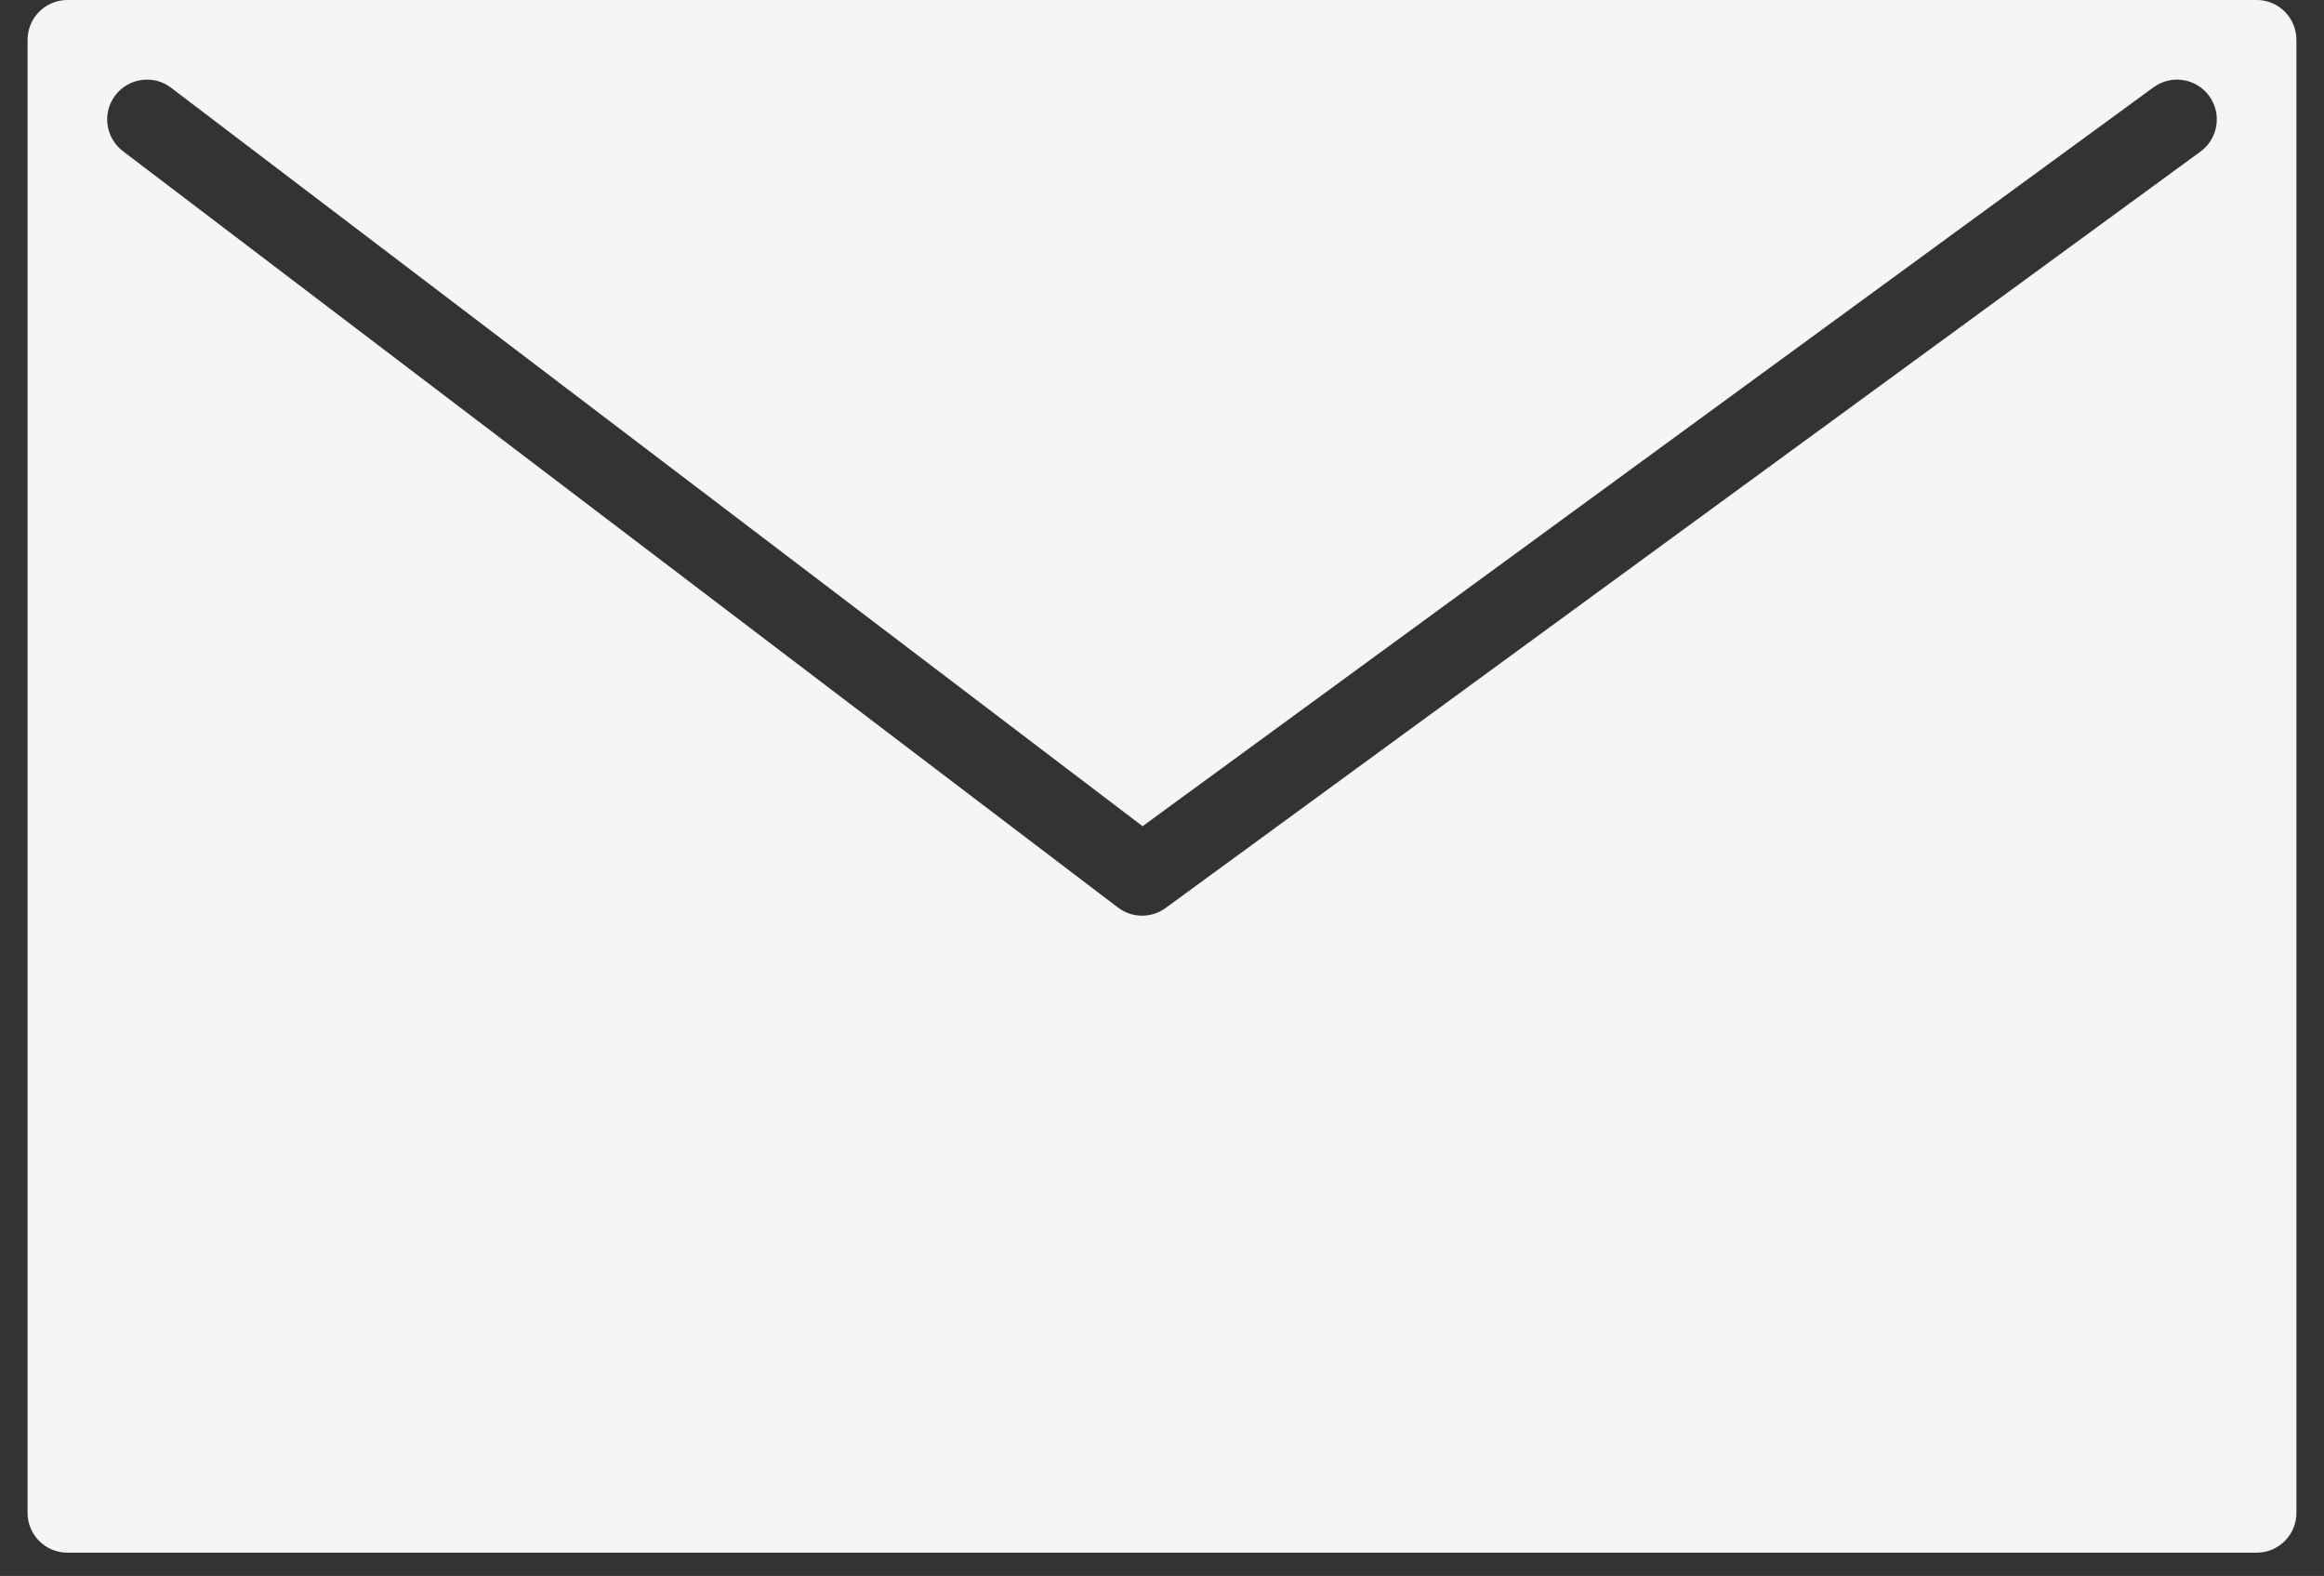 <svg width="59" height="40" viewBox="0 0 59 40" fill="none" xmlns="http://www.w3.org/2000/svg">
<rect x="0" y="0" width="59" height="40" fill="#333333" stroke="none"/>
<path fill-rule="evenodd" clip-rule="evenodd" d="M58.3 1.011C58.3 0.452 57.848 0 57.289 0H1.711C1.152 0 0.7 0.452 0.7 1.011V38.4C0.7 38.958 1.152 39.41 1.711 39.41H57.289C57.848 39.41 58.3 38.958 58.3 38.4V1.011ZM4.343 2.227C3.899 1.889 3.265 1.976 2.927 2.42C2.589 2.864 2.676 3.498 3.12 3.836L28.365 23.022C28.424 23.069 28.488 23.109 28.554 23.141C28.691 23.208 28.838 23.241 28.985 23.242C29.207 23.244 29.428 23.173 29.609 23.034L55.865 3.847C56.315 3.518 56.414 2.886 56.084 2.435C55.755 1.985 55.123 1.886 54.672 2.216L29.007 20.971L4.343 2.227Z" fill="#F5F5F5"/>
</svg>
